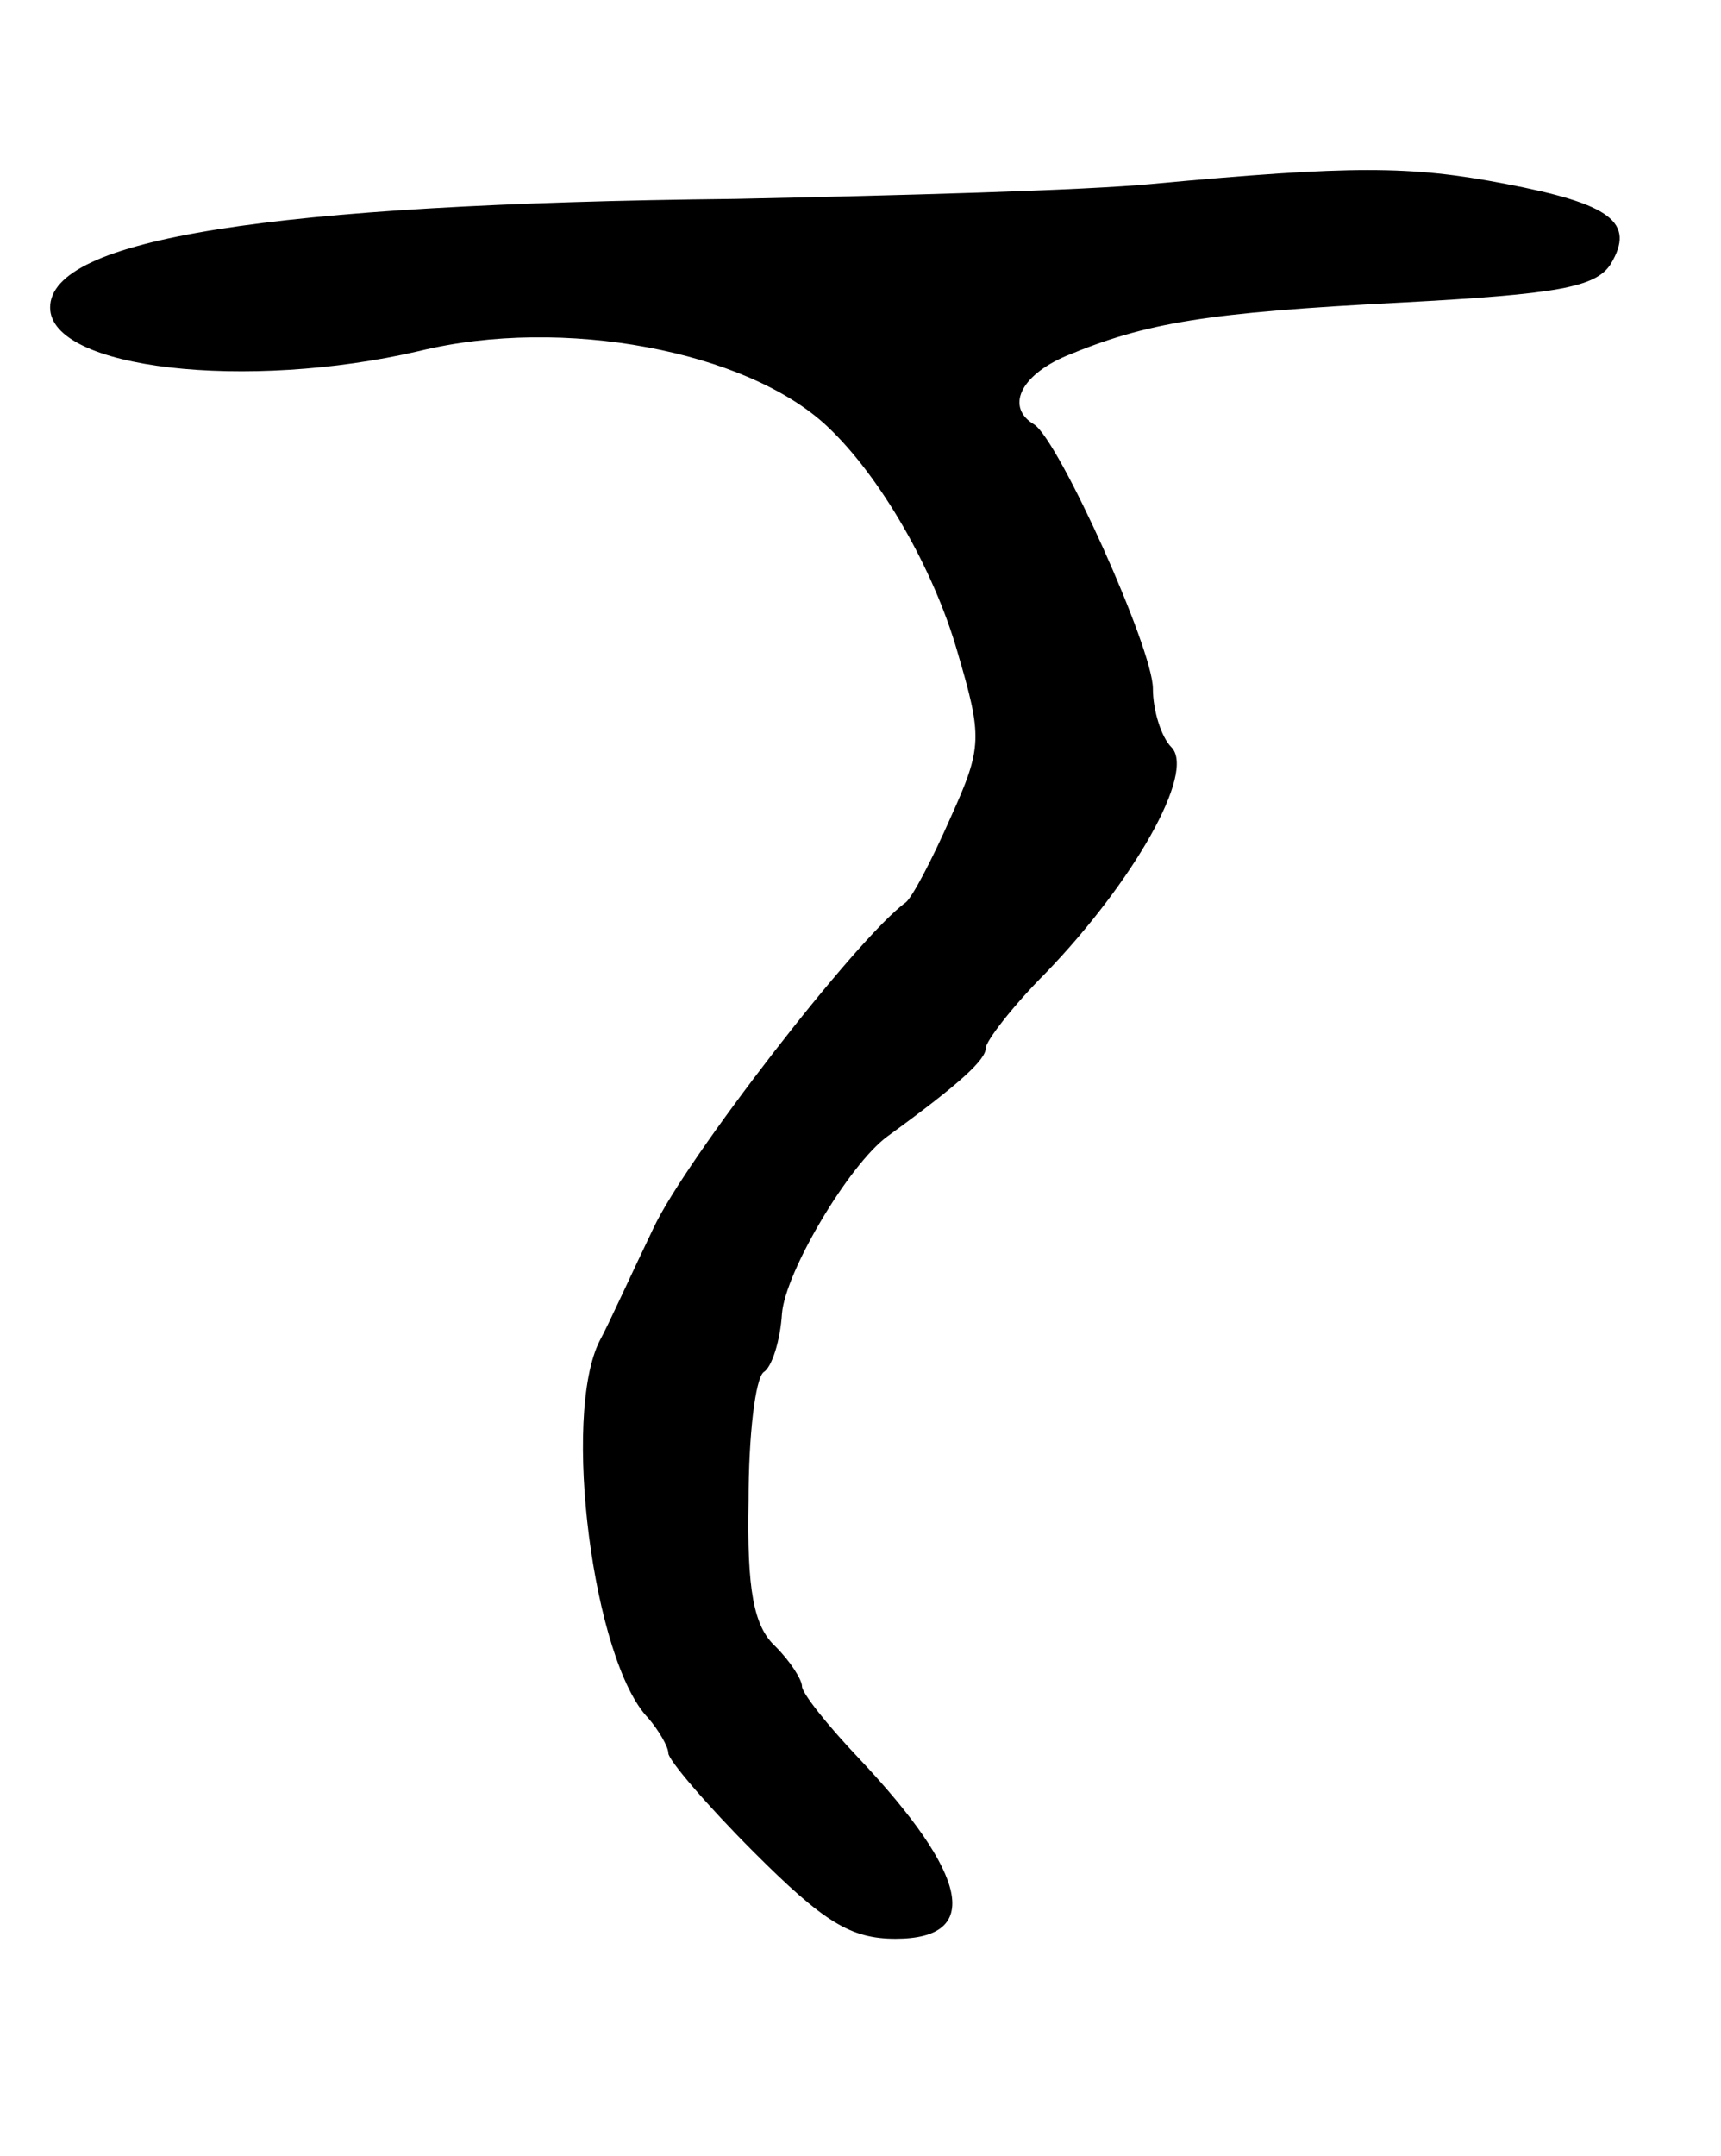 <svg version="1.0" xmlns="http://www.w3.org/2000/svg"
 width="103pt" height="129pt" viewBox="0 0 103 129"
 preserveAspectRatio="xMidYMid meet">
<g transform="translate(0,129) scale(0.1,-0.1)"
fill="#000000" stroke="none">
<path d="M690 1180 c-41 -4 -154 -7 -250 -9 -280 -3 -410 -24 -410 -65 0 -37
118 -50 221 -26 86 21 196 0 244 -45 32 -30 64 -86 78 -135 15 -51 15 -57 -4
-99 -11 -25 -23 -48 -27 -51 -29 -21 -132 -154 -151 -195 -13 -27 -27 -58 -32
-67 -23 -45 -4 -192 29 -226 6 -7 12 -17 12 -21 0 -4 23 -31 51 -59 42 -42 58
-52 85 -52 52 0 44 38 -22 108 -19 20 -34 39 -34 43 0 4 -7 15 -16 24 -13 12
-17 34 -16 87 0 39 4 73 9 77 5 3 10 19 11 35 2 25 40 89 63 106 44 32 59 46
59 53 0 4 16 25 36 45 52 54 90 120 75 135 -6 6 -11 22 -11 35 0 24 -56 148
-71 158 -17 10 -9 29 19 41 48 20 84 26 201 32 93 5 116 9 125 23 15 25 0 36
-63 48 -57 11 -92 11 -211 0z"/>
</g>
</svg>
